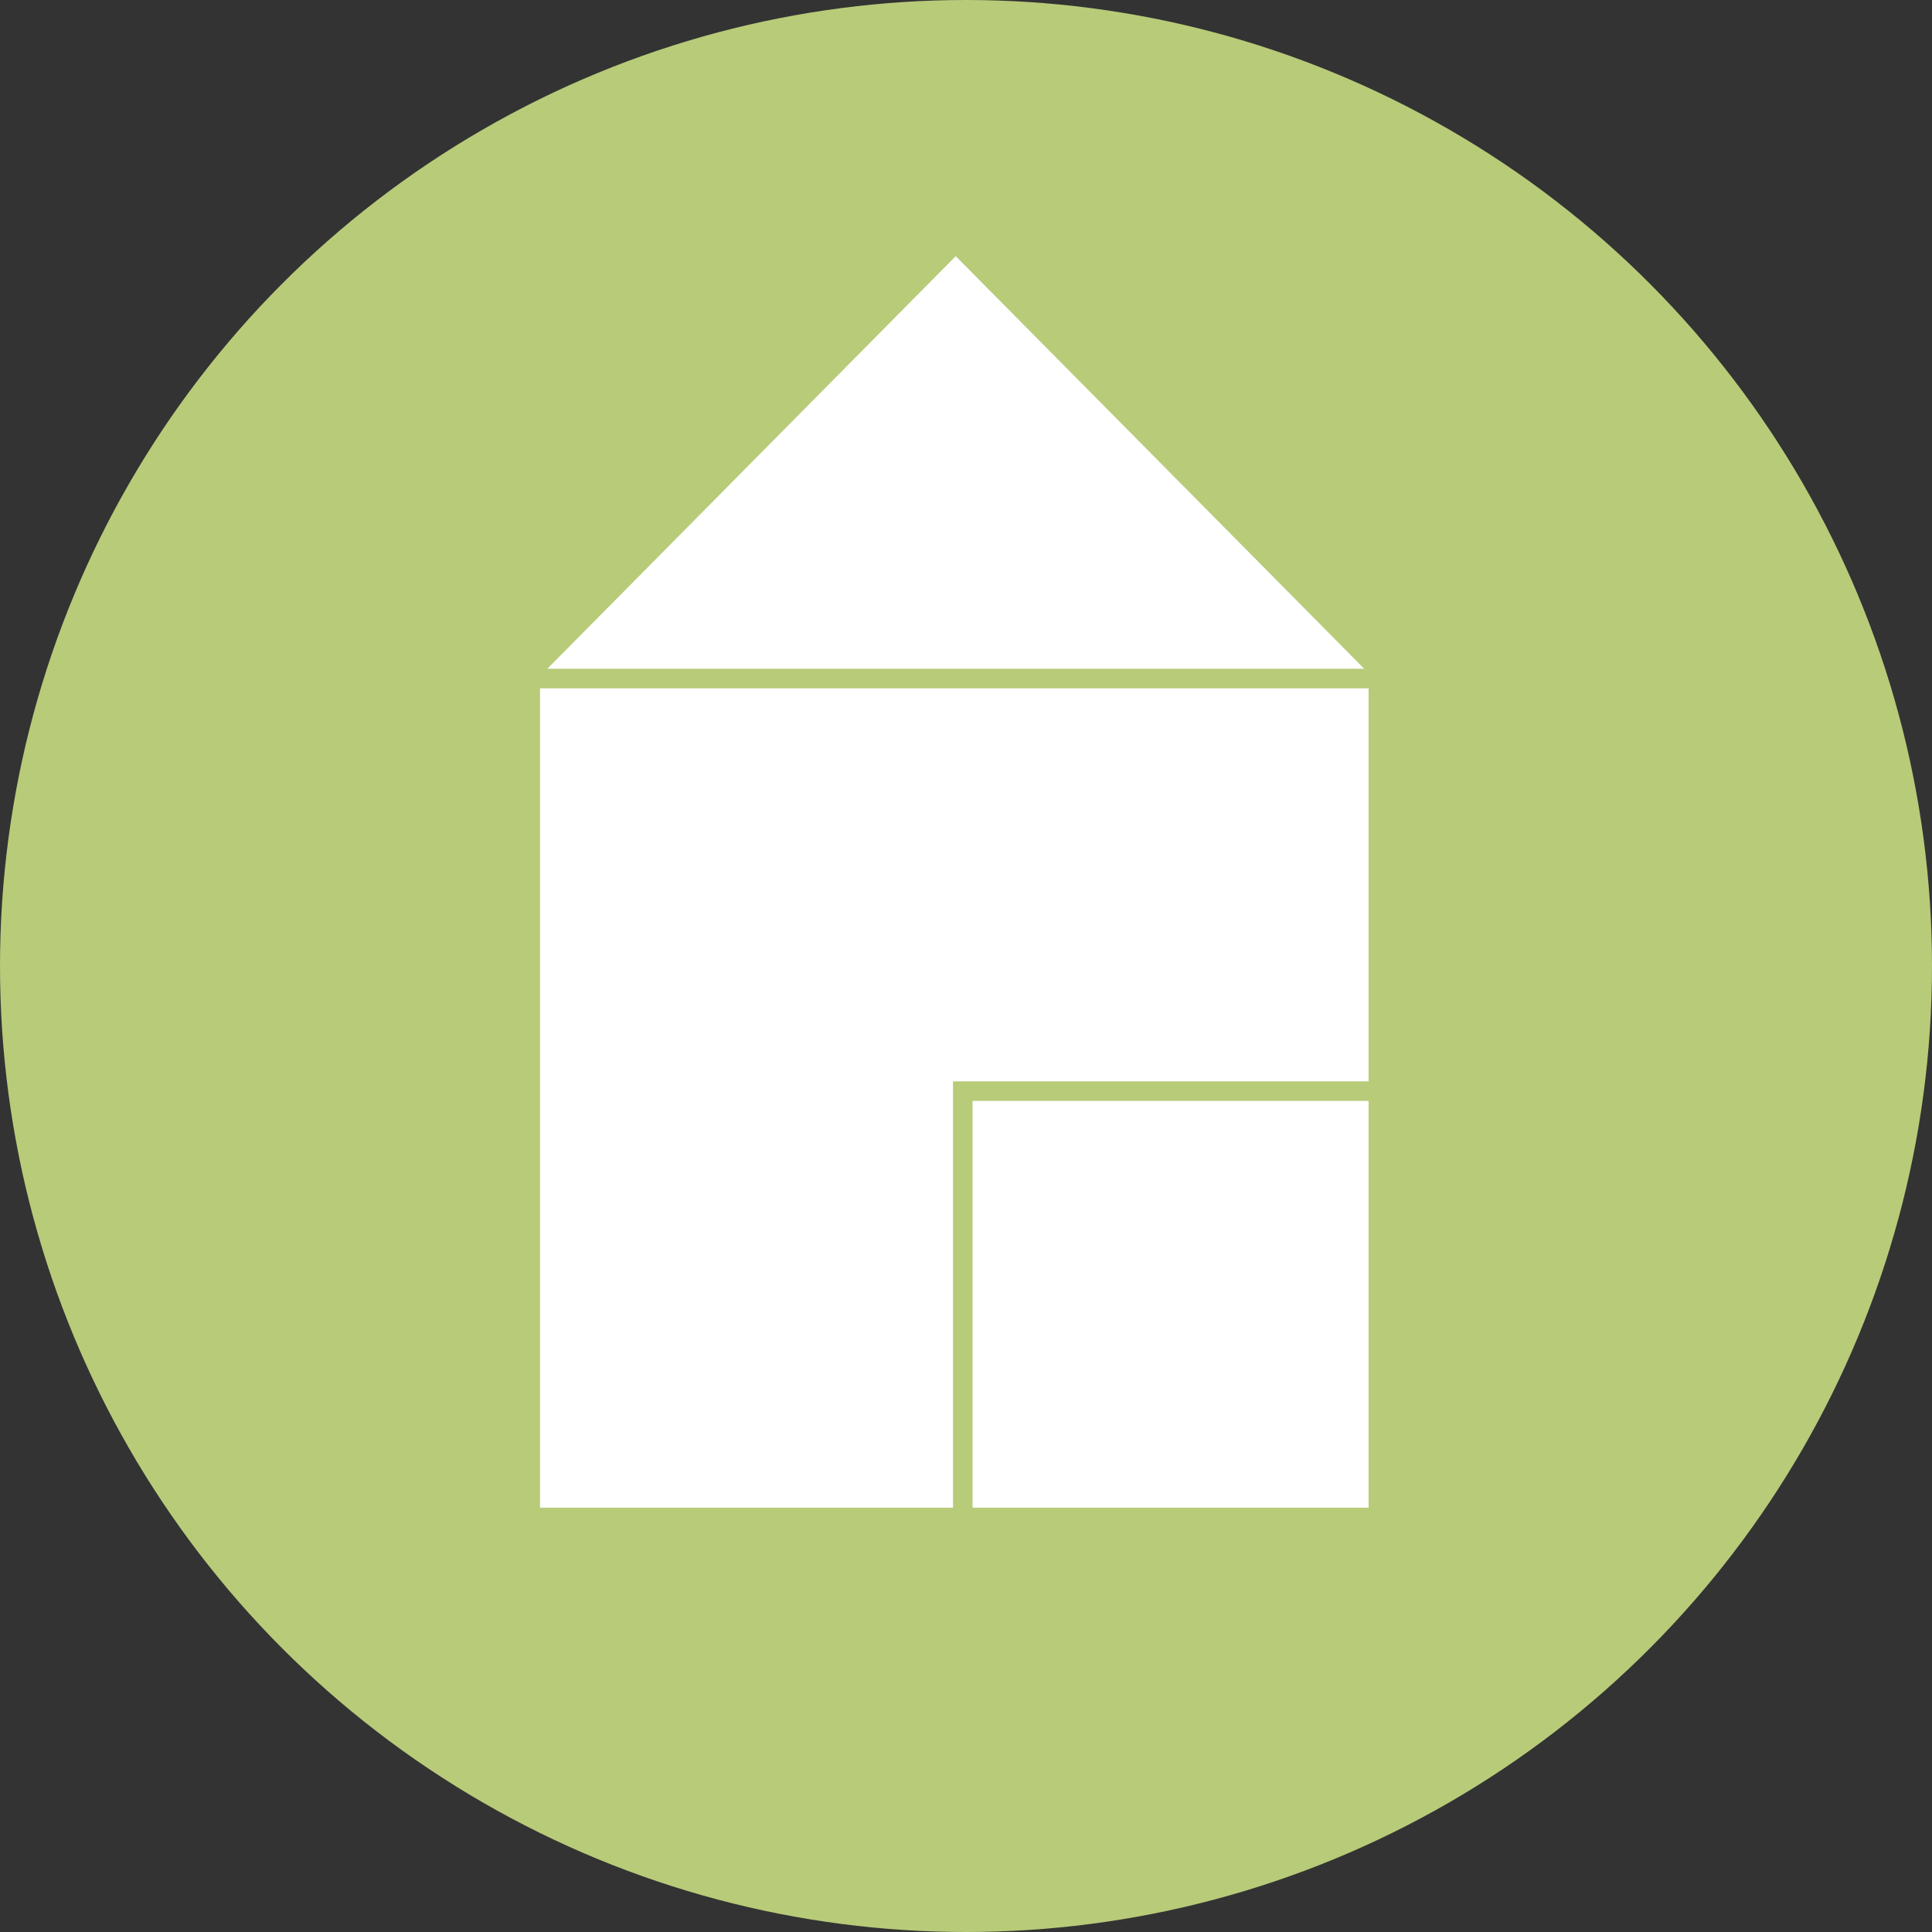 <svg xmlns="http://www.w3.org/2000/svg" viewBox="0 0 235.16 235.16"><rect x="0" y="0" width="235.16" height="235.16" fill="#333333" stroke="none"/><defs><style>.cls-1{fill:#b8cb79;}.cls-2,.cls-3{fill:#fff;}.cls-2{fill-rule:evenodd;}.cls-4{fill:none;stroke:#b8cb79;stroke-miterlimit:10;stroke-width:2.38px;}</style></defs><title>fab_1</title><g id="Layer_2" data-name="Layer 2"><g id="Layer_1-2" data-name="Layer 1"><circle class="cls-1" cx="117.58" cy="117.58" r="117.58"/><g id="Rectangle_1_copy" data-name="Rectangle 1 copy"><polygon class="cls-2" points="116.33 31.18 65.73 82.3 166.94 82.3 116.33 31.18"/></g><g id="Rectangle_1" data-name="Rectangle 1"><rect class="cls-3" x="65.73" y="82.48" width="100.85" height="101.03"/></g><g id="Rectangle_1_copy_2" data-name="Rectangle 1 copy 2"><path class="cls-1" d="M167.24,134v56.17H118.38V134h48.86m2.38-2.38H116v60.93h53.62V131.62Z"/></g><line class="cls-4" x1="65.54" y1="82.59" x2="168.84" y2="82.59"/></g></g></svg>